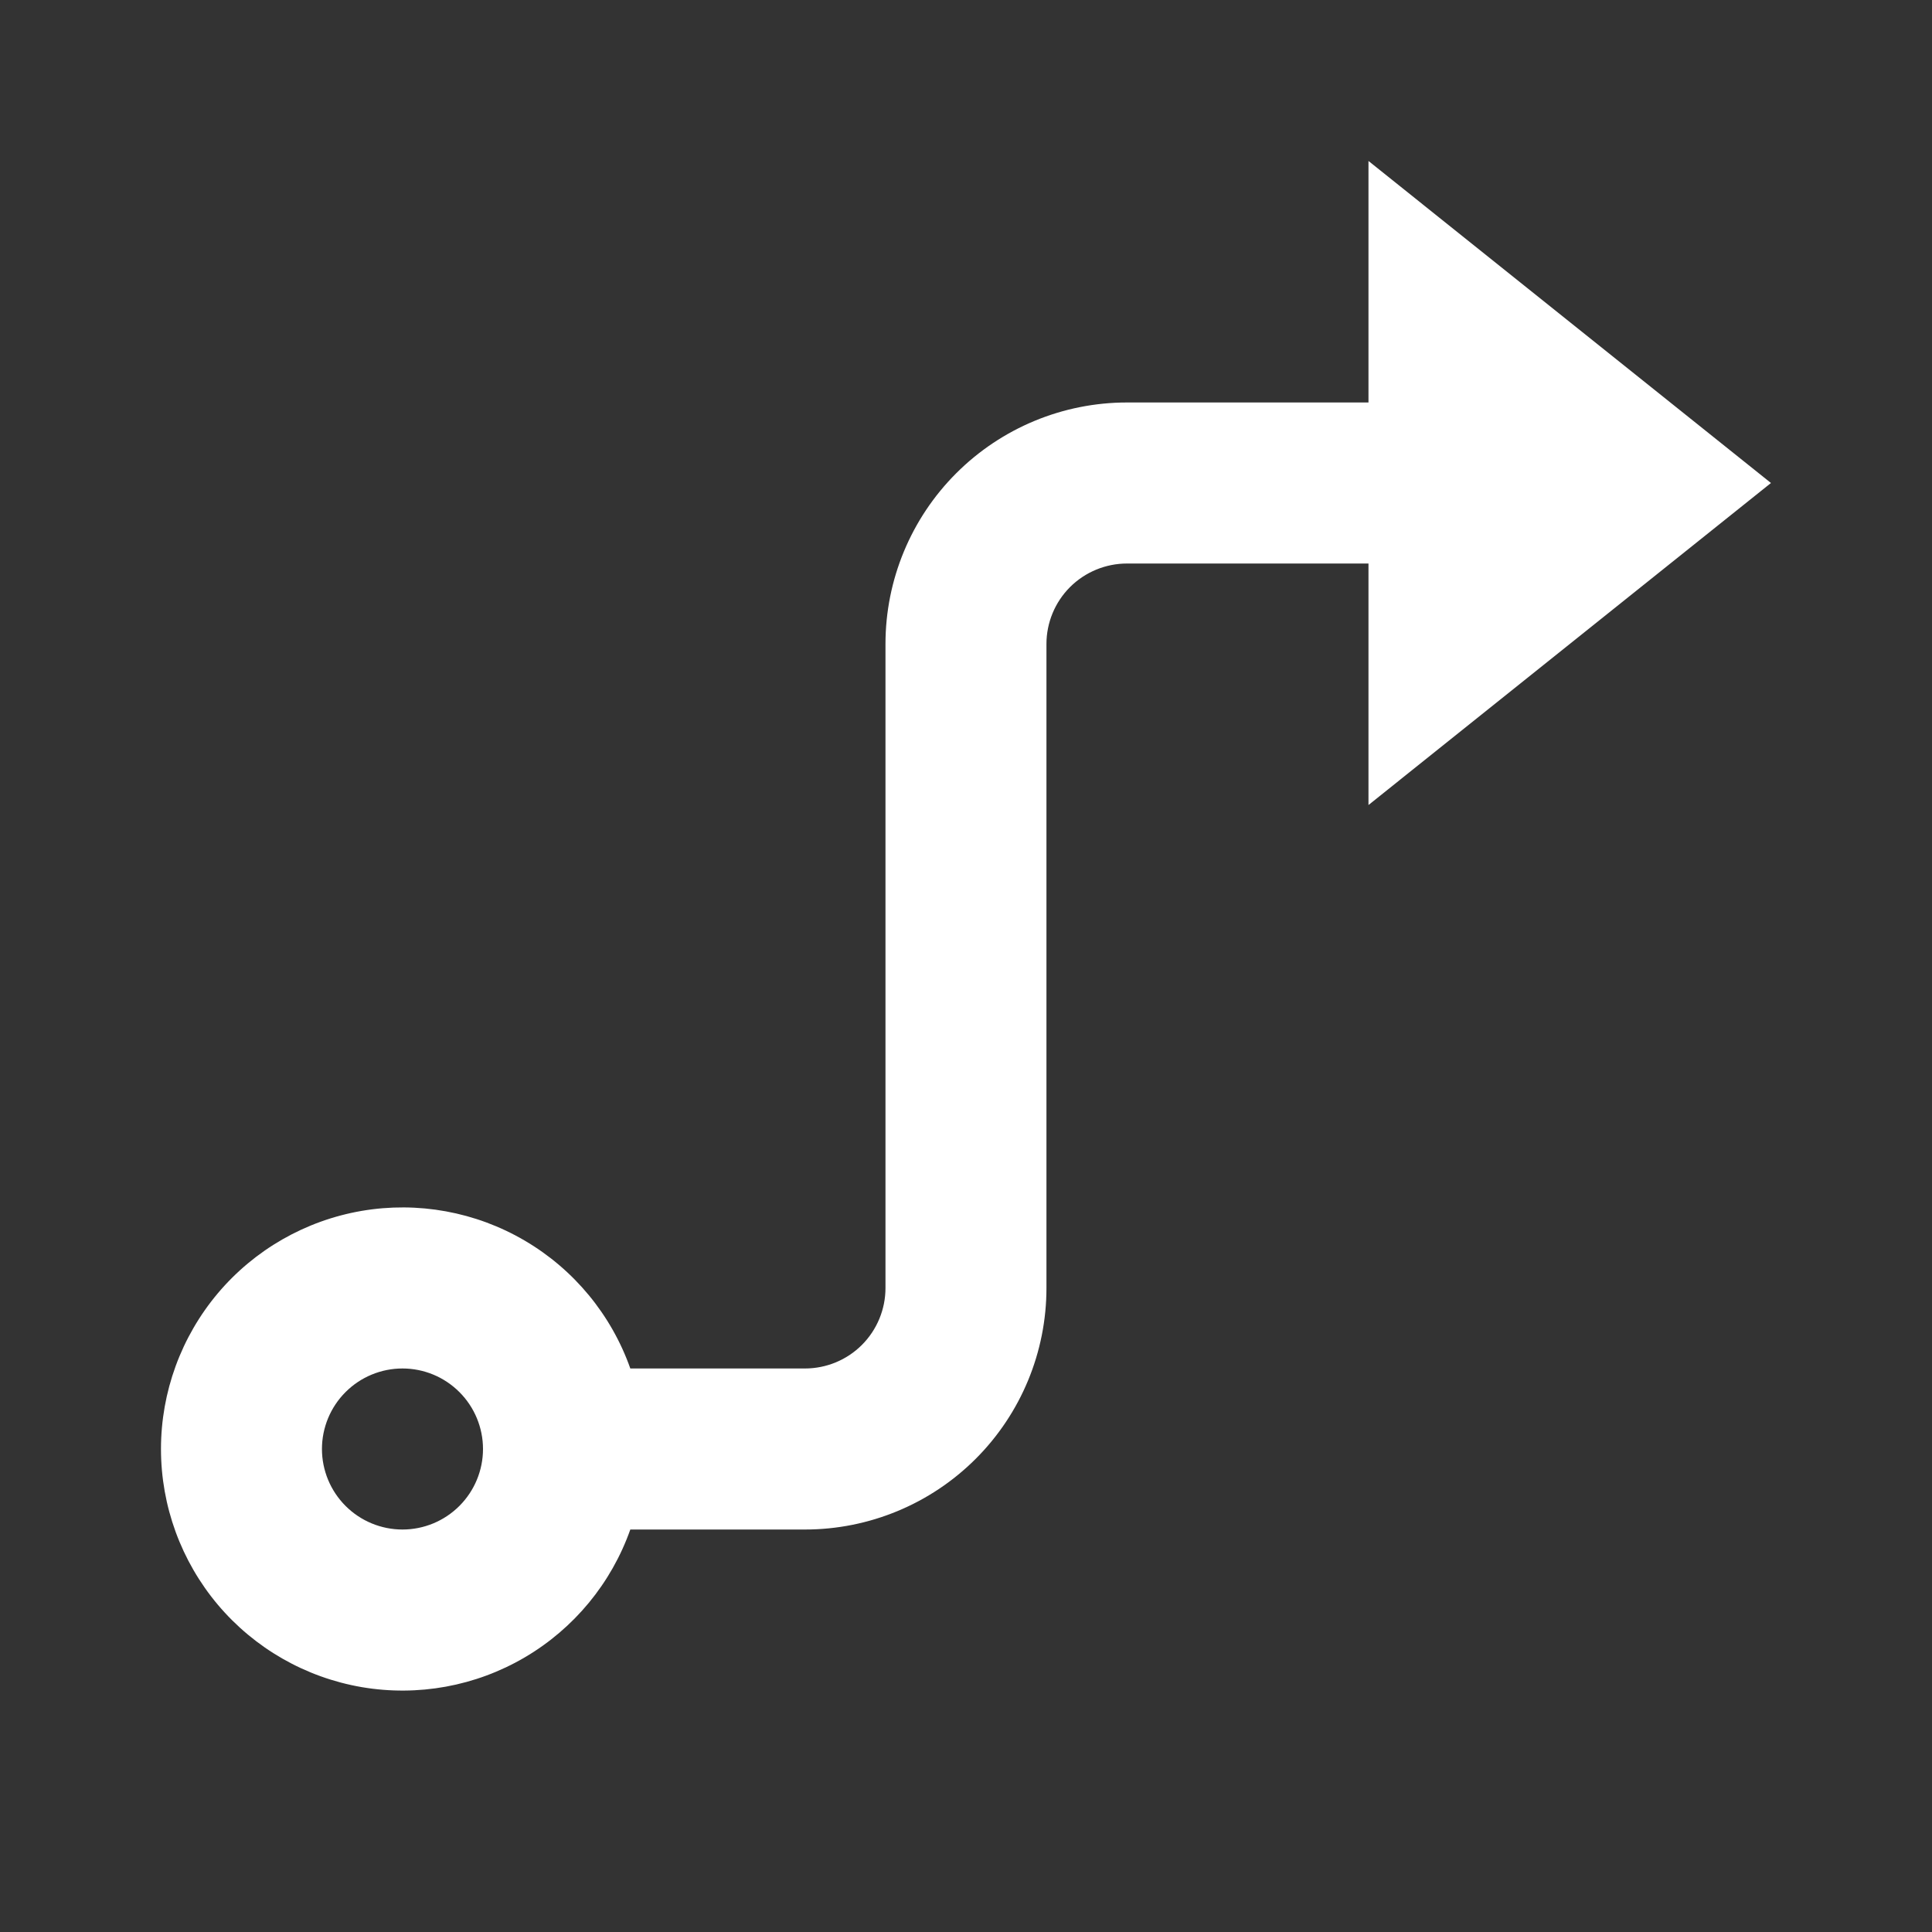 <svg width="28" height="28" viewBox="0 0 28 28" fill="none" xmlns="http://www.w3.org/2000/svg">
<rect x="0" y="0" width="28" height="28" fill="#333333" stroke="none"/>
<g clip-path="url(#clip0_1_1792)">
<path d="M15.166 9.333V18.667C15.166 19.595 14.798 20.485 14.141 21.142C13.485 21.798 12.595 22.167 11.666 22.167H9.135C8.86 22.945 8.318 23.602 7.605 24.02C6.893 24.438 6.056 24.59 5.242 24.451C4.428 24.311 3.689 23.888 3.157 23.257C2.625 22.625 2.333 21.826 2.333 21C2.333 20.174 2.625 19.375 3.157 18.743C3.689 18.112 4.428 17.689 5.242 17.549C6.056 17.41 6.893 17.562 7.605 17.98C8.318 18.398 8.86 19.055 9.135 19.833H11.666C11.976 19.833 12.273 19.71 12.491 19.492C12.71 19.273 12.833 18.976 12.833 18.667V9.333C12.833 8.405 13.202 7.515 13.858 6.859C14.515 6.202 15.405 5.833 16.333 5.833H19.833V2.333L25.666 7L19.833 11.667V8.167H16.333C16.024 8.167 15.727 8.29 15.508 8.508C15.289 8.727 15.166 9.024 15.166 9.333ZM5.833 22.167C6.143 22.167 6.439 22.044 6.658 21.825C6.877 21.606 7 21.309 7 21C7 20.691 6.877 20.394 6.658 20.175C6.439 19.956 6.143 19.833 5.833 19.833C5.524 19.833 5.227 19.956 5.008 20.175C4.789 20.394 4.666 20.691 4.666 21C4.666 21.309 4.789 21.606 5.008 21.825C5.227 22.044 5.524 22.167 5.833 22.167Z" fill="white"/>
</g>
<defs>
<clipPath id="clip0_1_1792">
<rect width="28" height="28" fill="white"/>
</clipPath>
</defs>
</svg>
